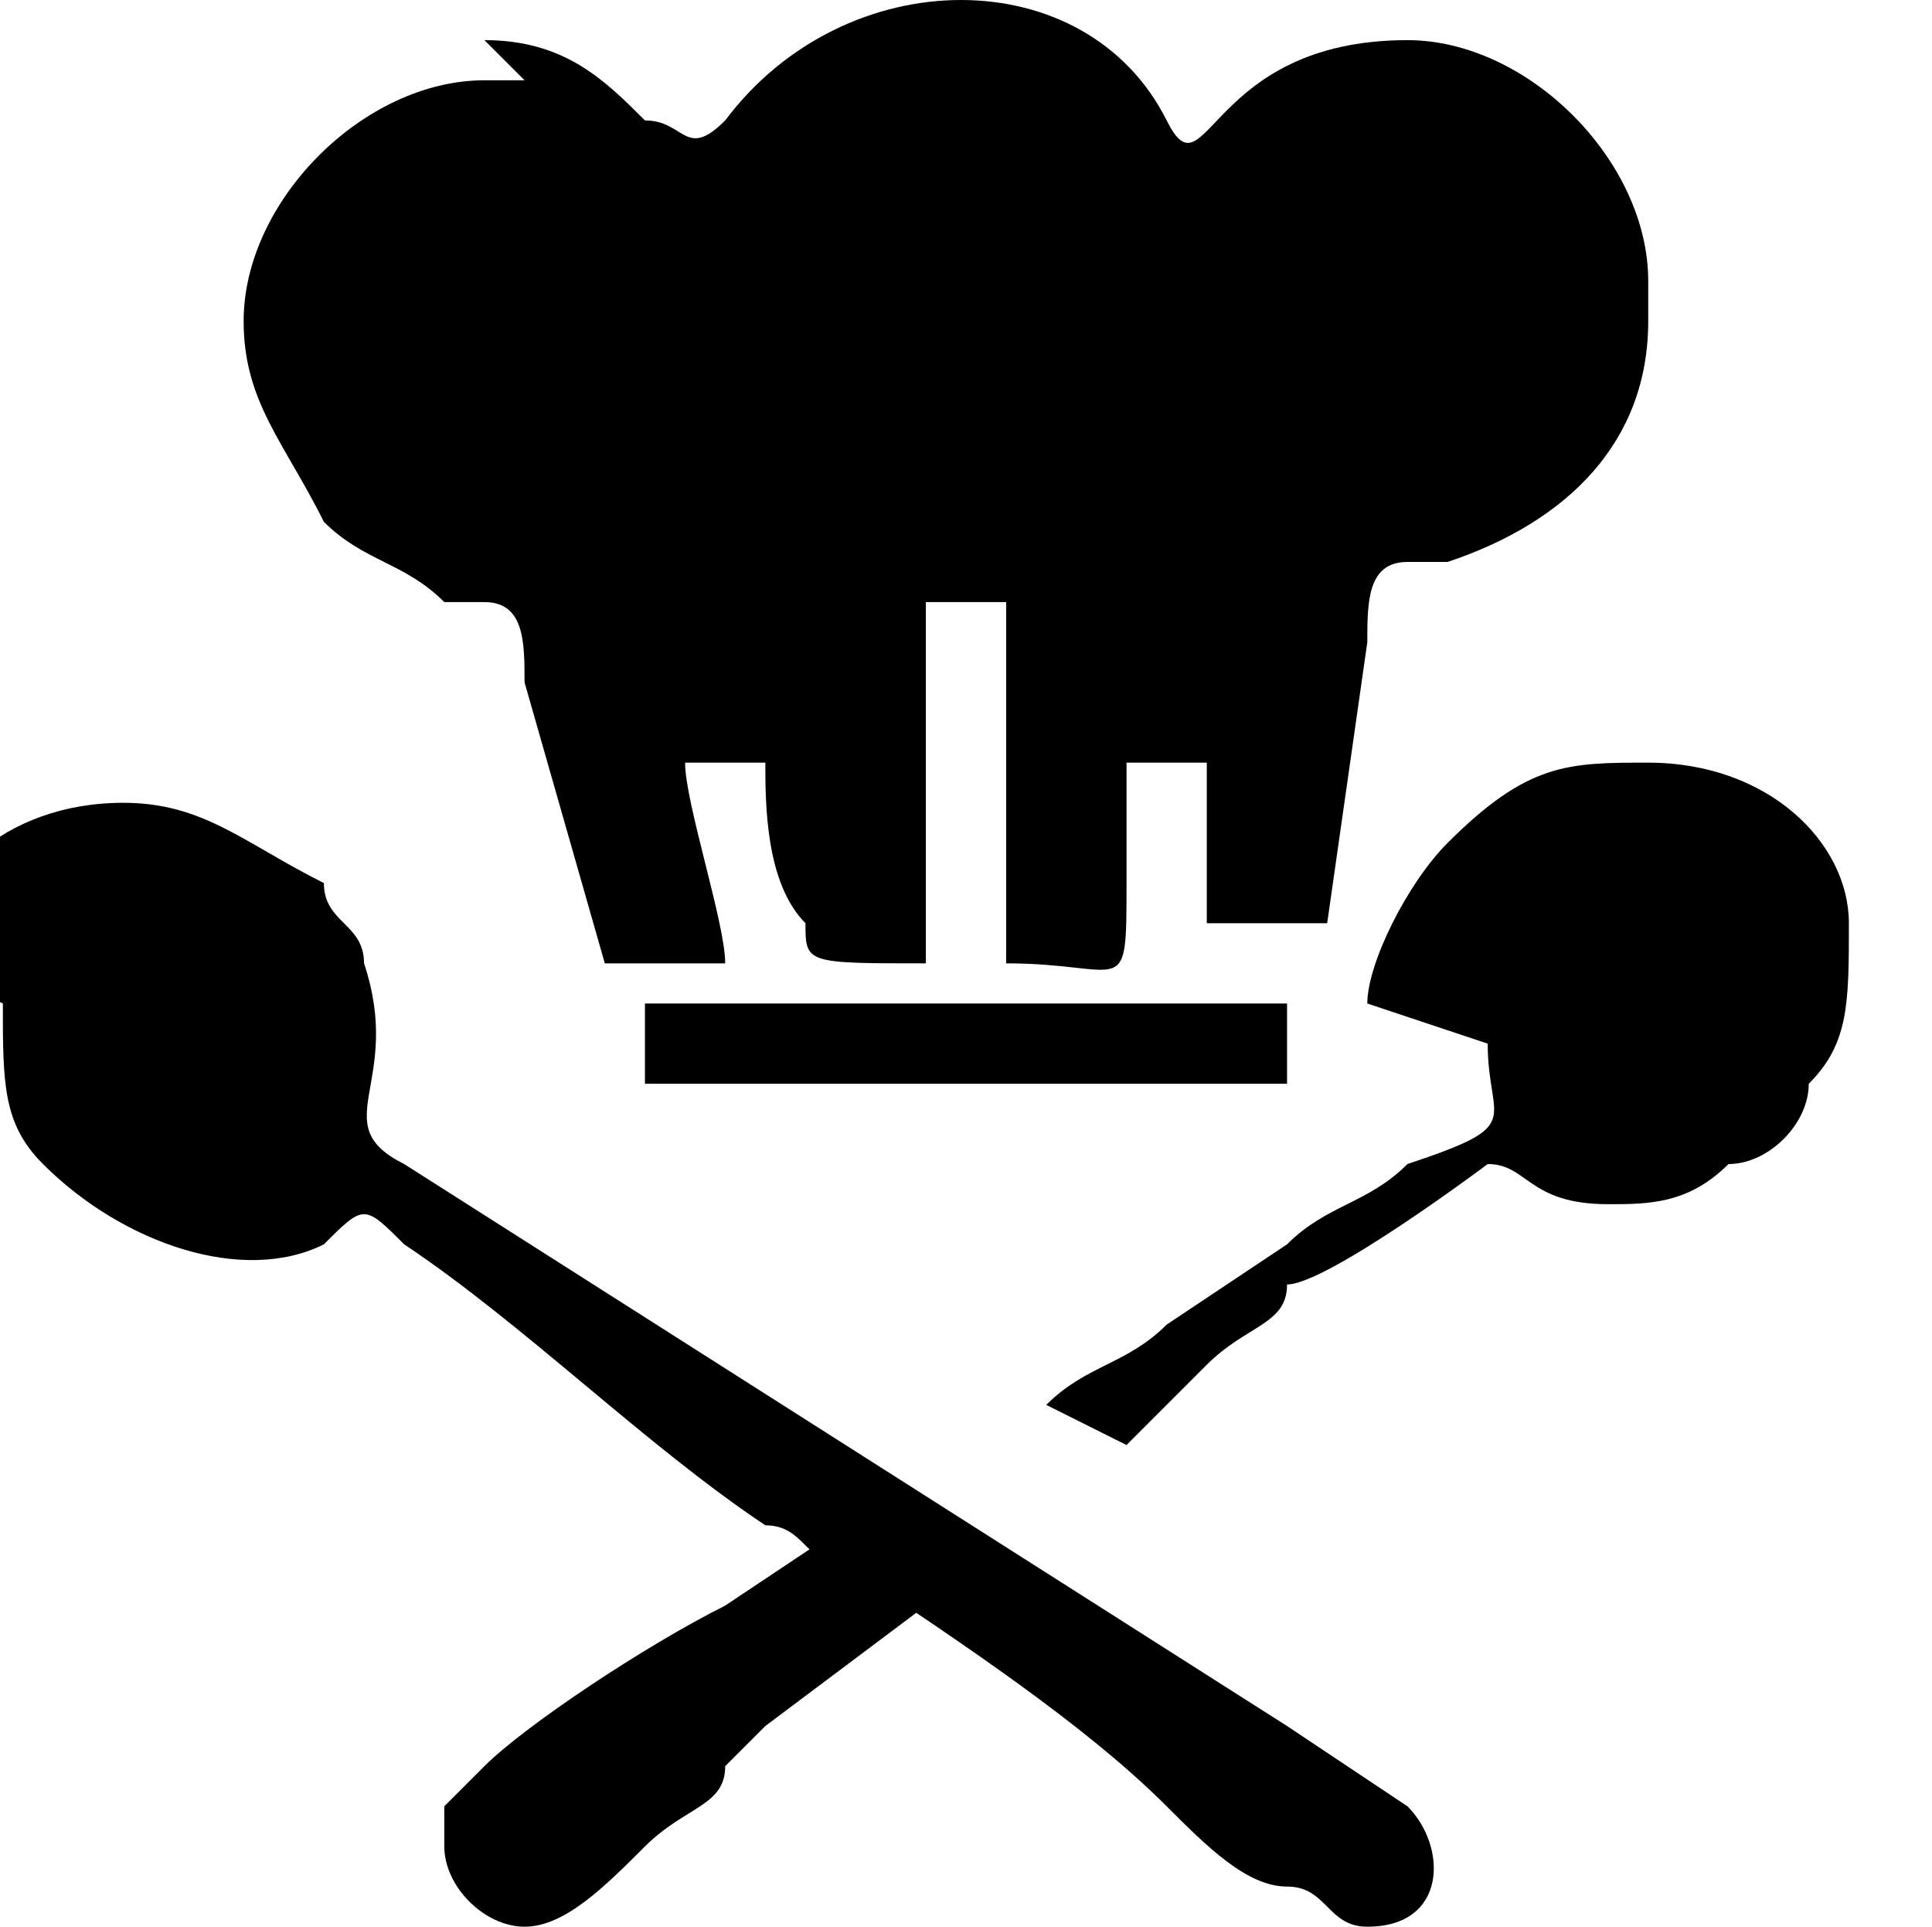 <?xml version="1.0" encoding="UTF-8"?>
<!DOCTYPE svg PUBLIC "-//W3C//DTD SVG 1.1//EN" "http://www.w3.org/Graphics/SVG/1.1/DTD/svg11.dtd">
<!-- Creator: CorelDRAW -->
<svg xmlns="http://www.w3.org/2000/svg" xml:space="preserve" width="1.693mm" height="1.688mm" version="1.1" style="shape-rendering:geometricPrecision; text-rendering:geometricPrecision; image-rendering:optimizeQuality; fill-rule:evenodd; clip-rule:evenodd"
viewBox="0 0 0.48 0.48"
 xmlns:xlink="http://www.w3.org/1999/xlink"
 xmlns:xodm="http://www.corel.com/coreldraw/odm/2003">
 <defs>
  <style type="text/css">
   <![CDATA[
    .fil0 {fill:black}
   ]]>
  </style>
 </defs>
 <g id="Camada_x0020_1">
  <g id="_2341862099968">
   <path class="fil0" d="M0.13 0.02l-0.01 0c-0.03,0 -0.06,0.03 -0.06,0.06 0,0.02 0.01,0.03 0.02,0.05 0.01,0.01 0.02,0.01 0.03,0.02 0,0 0.01,0 0.01,0 0.01,0 0.01,0.01 0.01,0.02l0.02 0.07 0.03 0c-0,-0.01 -0.01,-0.04 -0.01,-0.05 0.01,0 0.01,-0 0.02,-0 0,0.01 0,0.03 0.01,0.04 0,0.01 -0,0.01 0.03,0.01l0 -0.09 0.02 0 0 0.09c0.03,0 0.03,0.01 0.03,-0.02 0,-0.01 0,-0.02 0,-0.03 0,0 0.01,0 0.02,0 0,0.01 -0,0.02 -0,0.02 -0,0 -0,0.01 -0,0.01 -0,0 -0,0.01 -0,0.01l0.03 0 0.01 -0.07c0,-0.01 0,-0.02 0.01,-0.02 0,-0 0.01,-0 0.01,-0 0.03,-0.01 0.05,-0.03 0.05,-0.06l0 -0.01c0,-0.03 -0.03,-0.06 -0.06,-0.06 -0.05,0 -0.05,0.04 -0.06,0.02 -0.02,-0.04 -0.08,-0.04 -0.11,0 -0.01,0.01 -0.01,0 -0.02,0 -0.01,-0.01 -0.02,-0.02 -0.04,-0.02z"/>
   <path class="fil0" d="M-0 0.25c0,0.02 0,0.03 0.01,0.04 0.02,0.02 0.05,0.03 0.07,0.02 0.01,-0.01 0.01,-0.01 0.02,-0 0.03,0.02 0.06,0.05 0.09,0.07 0.01,0 0.01,0.01 0.02,0.01 0.03,0.02 0.06,0.04 0.08,0.06 0.01,0.01 0.02,0.02 0.03,0.02 0.01,0 0.01,0.01 0.02,0.01 0.02,-0 0.02,-0.02 0.01,-0.03 -0,-0 -0.03,-0.02 -0.03,-0.02l-0.22 -0.14c-0.02,-0.01 0,-0.02 -0.01,-0.05 -0,-0.01 -0.01,-0.01 -0.01,-0.02 -0.02,-0.01 -0.03,-0.02 -0.05,-0.02 -0.03,0 -0.05,0.02 -0.05,0.04z"/>
   <path class="fil0" d="M0.37 0.26c0,0.02 0.01,0.02 -0.02,0.03 -0.01,0.01 -0.02,0.01 -0.03,0.02l-0.03 0.02c-0.01,0.01 -0.02,0.01 -0.03,0.02 0,0 0.02,0.01 0.02,0.01l0.02 -0.02c0.01,-0.01 0.02,-0.01 0.02,-0.02 0.01,-0 0.05,-0.03 0.05,-0.03 0.01,0 0.01,0.01 0.03,0.01 0.01,0 0.02,-0 0.03,-0.01 0.01,-0 0.02,-0.01 0.02,-0.02 0.01,-0.01 0.01,-0.02 0.01,-0.04 0,-0.02 -0.02,-0.04 -0.05,-0.04 -0.02,0 -0.03,0 -0.05,0.02 -0.01,0.01 -0.02,0.03 -0.02,0.04z"/>
   <path class="fil0" d="M0.11 0.46c0,0.01 0.01,0.02 0.02,0.02 0.01,0 0.02,-0.01 0.03,-0.02 0.01,-0.01 0.02,-0.01 0.02,-0.02 0,-0 0.01,-0.01 0.01,-0.01l0.04 -0.03c-0,-0 -0.02,-0.01 -0.02,-0.02l-0.03 0.02c-0.02,0.01 -0.05,0.03 -0.06,0.04 -0,0 -0.01,0.01 -0.01,0.01z"/>
   <path class="fil0" d="M0.16 0.27l0.16 0c0,-0 0,-0.01 0,-0.02l-0.16 0c0,0 0,0.01 0,0.02z"/>
  </g>
 </g>
</svg>
